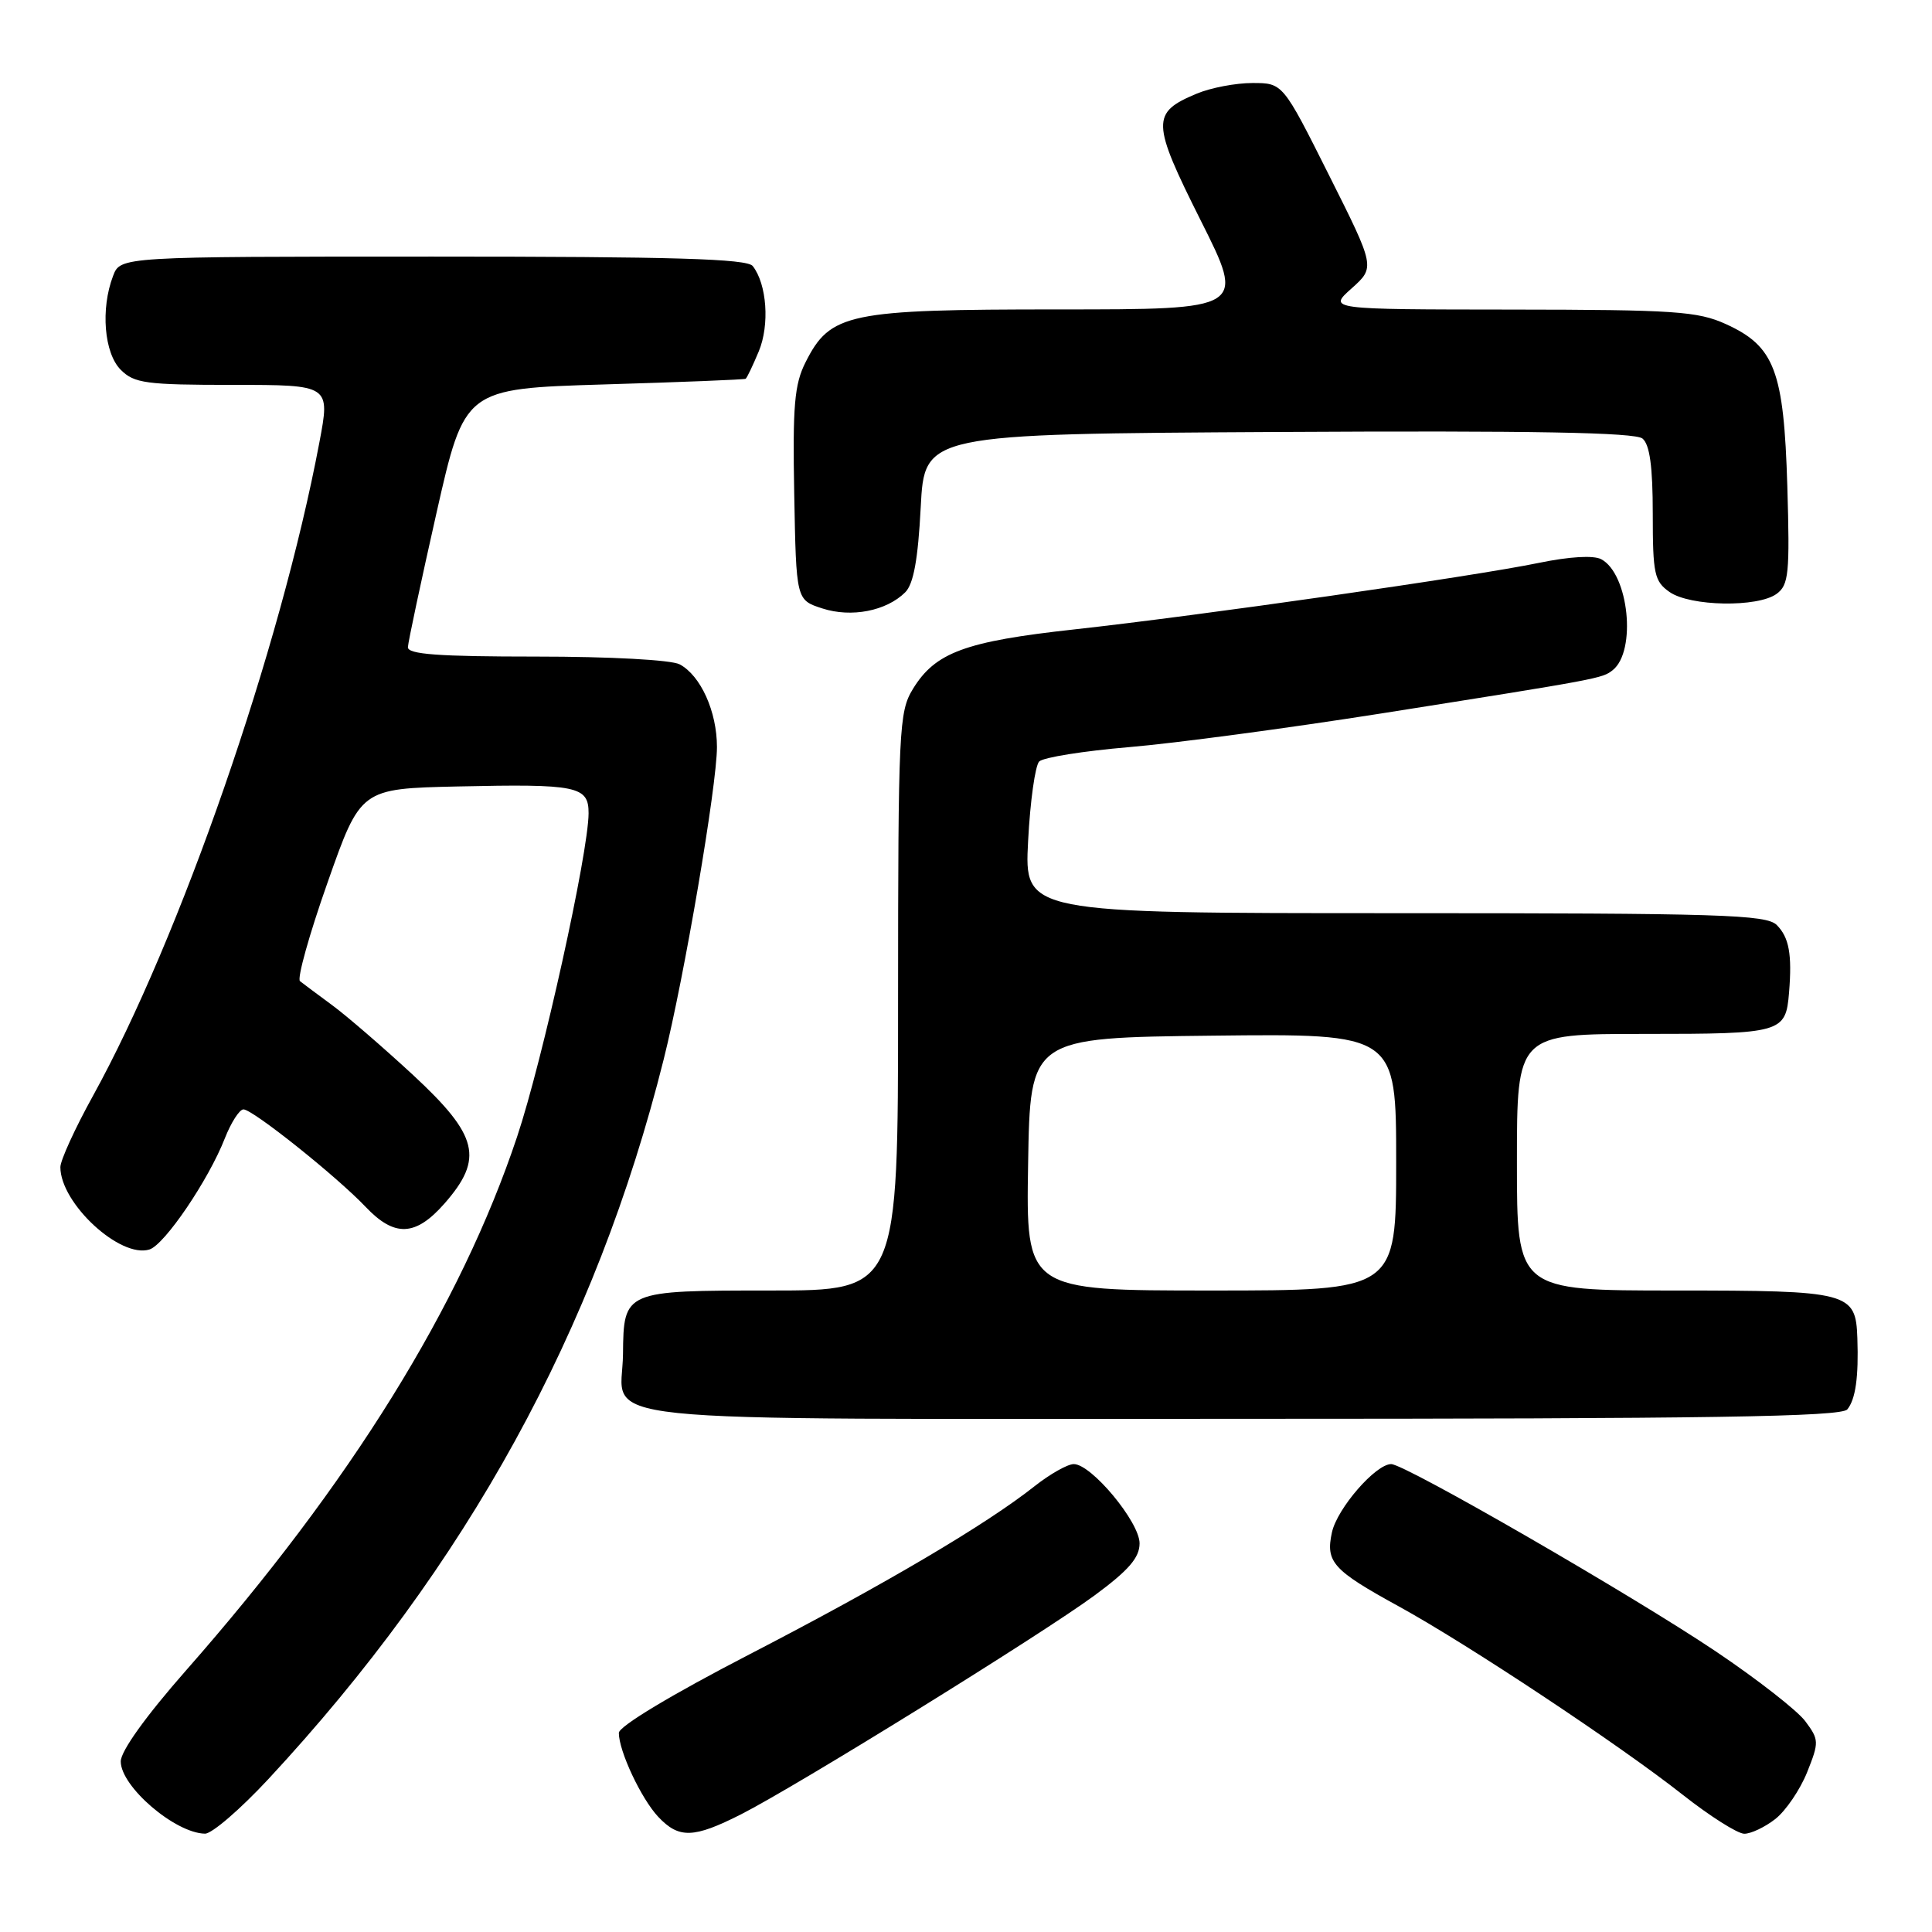 <?xml version="1.0" encoding="UTF-8" standalone="no"?>
<!DOCTYPE svg PUBLIC "-//W3C//DTD SVG 1.1//EN" "http://www.w3.org/Graphics/SVG/1.1/DTD/svg11.dtd" >
<svg xmlns="http://www.w3.org/2000/svg" xmlns:xlink="http://www.w3.org/1999/xlink" version="1.1" viewBox="0 0 256 256">
 <g >
 <path fill="currentColor"
d=" M 35.55 235.75 C 61.86 207.43 78.95 176.32 87.94 140.38 C 90.67 129.51 95.00 104.08 95.00 98.99 C 95.00 94.29 92.85 89.52 90.06 88.03 C 88.95 87.44 80.86 87.00 71.07 87.00 C 58.05 87.00 54.01 86.70 54.05 85.75 C 54.08 85.06 55.78 77.08 57.83 68.00 C 61.56 51.50 61.56 51.50 80.03 50.94 C 90.19 50.64 98.64 50.30 98.80 50.19 C 98.97 50.09 99.75 48.45 100.54 46.56 C 102.00 43.06 101.62 37.65 99.74 35.25 C 98.98 34.29 89.28 34.00 57.35 34.00 C 15.95 34.00 15.95 34.00 14.98 36.57 C 13.31 40.94 13.80 46.80 16.00 49.00 C 17.79 50.79 19.33 51.00 30.88 51.00 C 43.76 51.00 43.76 51.00 42.32 58.62 C 37.16 85.98 23.88 124.27 12.29 145.26 C 9.93 149.53 8.00 153.76 8.00 154.65 C 8.00 159.45 15.94 166.79 19.81 165.56 C 21.82 164.92 27.63 156.36 29.79 150.84 C 30.62 148.73 31.73 147.00 32.26 147.00 C 33.49 147.00 44.60 155.87 48.44 159.91 C 52.28 163.96 55.06 163.84 58.90 159.47 C 64.13 153.50 63.39 150.48 54.75 142.46 C 50.76 138.77 45.92 134.59 44.00 133.18 C 42.08 131.76 40.16 130.34 39.75 130.01 C 39.34 129.68 40.98 123.80 43.40 116.95 C 47.78 104.50 47.78 104.50 60.64 104.21 C 76.50 103.86 78.00 104.16 77.99 107.77 C 77.97 113.01 71.88 140.58 68.51 150.65 C 61.02 173.08 46.43 196.58 24.65 221.34 C 19.32 227.40 16.00 232.03 16.00 233.40 C 16.00 236.73 23.19 242.90 27.16 242.97 C 28.07 242.99 31.84 239.74 35.55 235.75 Z  M 98.19 240.41 C 105.54 236.68 137.94 216.62 145.01 211.42 C 149.56 208.07 151.00 206.40 151.00 204.50 C 151.00 201.68 144.62 194.00 142.28 194.00 C 141.46 194.00 139.13 195.32 137.10 196.92 C 130.69 202.00 117.25 209.93 99.33 219.20 C 89.00 224.54 82.00 228.75 82.00 229.62 C 82.00 232.03 84.96 238.33 87.22 240.74 C 89.96 243.65 91.91 243.59 98.19 240.41 Z  M 235.25 241.02 C 236.63 239.93 238.52 237.15 239.45 234.84 C 241.05 230.83 241.04 230.53 239.21 228.07 C 238.16 226.66 232.84 222.51 227.40 218.85 C 216.28 211.38 186.17 194.00 184.34 194.00 C 182.28 194.00 177.19 199.86 176.49 203.04 C 175.63 206.98 176.59 208.05 185.34 212.85 C 194.49 217.87 214.60 231.21 223.00 237.84 C 226.57 240.65 230.23 242.97 231.12 242.98 C 232.00 242.99 233.86 242.11 235.25 241.02 Z  M 244.78 186.75 C 245.87 185.42 246.29 182.47 246.11 177.32 C 245.90 171.21 245.10 171.00 221.93 171.00 C 201.00 171.00 201.00 171.00 201.00 154.00 C 201.00 137.00 201.00 137.00 217.88 137.00 C 236.15 137.00 236.62 136.86 237.06 131.50 C 237.47 126.43 237.06 124.21 235.43 122.57 C 234.04 121.19 228.06 121.00 184.79 121.00 C 135.73 121.00 135.73 121.00 136.23 111.44 C 136.50 106.18 137.17 101.43 137.70 100.90 C 138.24 100.36 143.59 99.51 149.59 99.00 C 155.59 98.50 170.62 96.49 183.00 94.54 C 212.10 89.94 212.29 89.90 213.69 88.80 C 216.88 86.27 215.82 76.03 212.17 74.10 C 211.15 73.56 207.96 73.75 203.93 74.58 C 195.24 76.38 158.90 81.58 142.35 83.40 C 127.87 84.99 123.92 86.45 120.96 91.30 C 119.11 94.33 119.01 96.58 119.00 132.75 C 119.00 171.00 119.00 171.00 102.12 171.00 C 82.68 171.00 82.63 171.02 82.55 179.44 C 82.46 188.81 74.70 188.00 164.50 188.00 C 226.69 188.00 243.98 187.73 244.78 186.75 Z  M 119.95 78.48 C 121.05 77.38 121.64 74.13 122.00 67.22 C 122.50 57.50 122.50 57.50 169.39 57.24 C 203.17 57.05 216.65 57.30 217.64 58.11 C 218.60 58.91 219.00 61.83 219.00 68.07 C 219.00 76.05 219.21 77.03 221.22 78.44 C 223.96 80.36 232.92 80.51 235.41 78.69 C 237.02 77.51 237.17 76.00 236.83 64.44 C 236.37 49.10 235.15 45.88 228.68 42.94 C 224.95 41.25 221.91 41.04 200.23 41.02 C 175.97 41.00 175.97 41.00 179.10 38.21 C 182.22 35.41 182.22 35.41 176.10 23.21 C 169.98 11.00 169.98 11.00 165.96 11.00 C 163.75 11.00 160.42 11.63 158.57 12.41 C 152.53 14.93 152.56 16.16 159.10 29.21 C 165.02 41.00 165.02 41.00 140.26 41.00 C 112.34 41.00 110.02 41.49 106.74 48.00 C 105.26 50.93 105.02 53.76 105.24 65.50 C 105.50 79.50 105.50 79.50 108.96 80.62 C 112.82 81.87 117.46 80.96 119.95 78.48 Z  M 136.23 154.25 C 136.50 137.50 136.50 137.50 160.75 137.23 C 185.00 136.96 185.00 136.96 185.00 153.98 C 185.00 171.00 185.00 171.00 160.48 171.00 C 135.95 171.00 135.95 171.00 136.23 154.25 Z "/>
</g>
</svg>